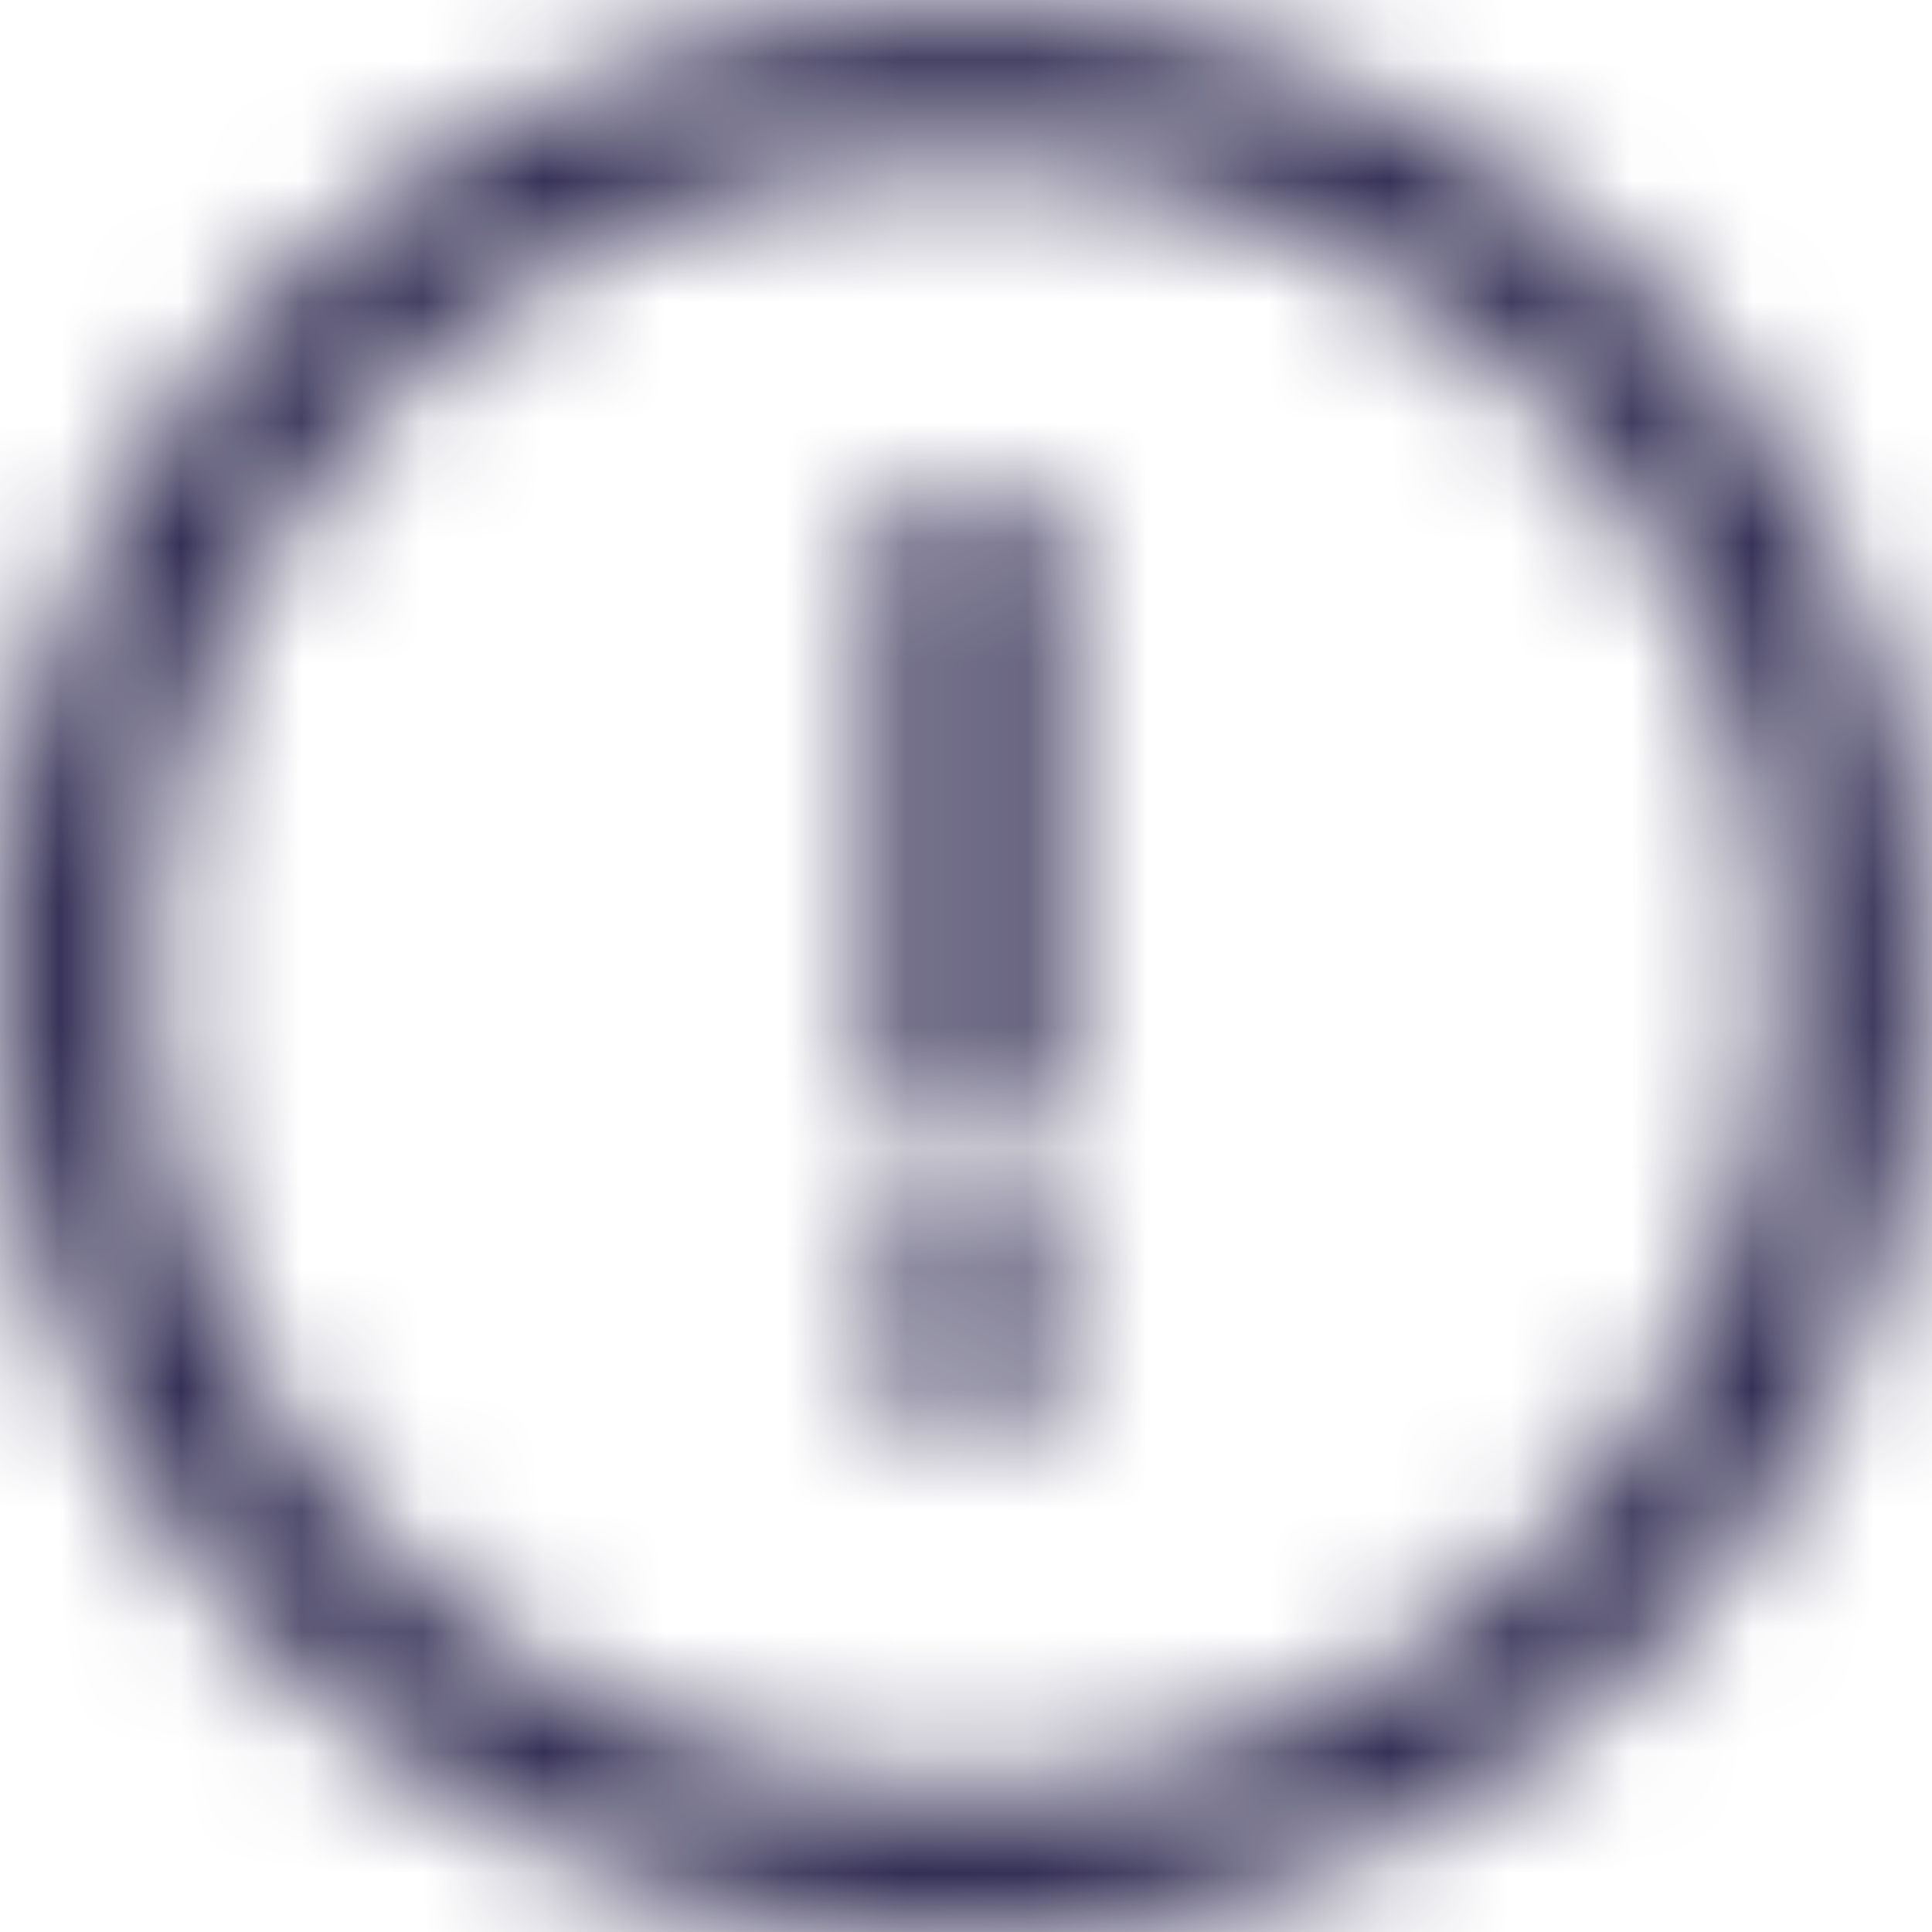 <svg viewBox="0 0 16 16" fill="none" xmlns="http://www.w3.org/2000/svg">
  <title>Error Icon</title>
  <mask id="mask0" mask-type="alpha" maskUnits="userSpaceOnUse" x="-1" y="0" width="17" height="17">
    <path fill-rule="evenodd" clip-rule="evenodd" d="M14.6 6.79C13.99 3.61 11.21 1.31 7.98 1.31C7.55 1.31 7.12 1.35 6.7 1.43C4.93 1.77 3.4 2.78 2.39 4.27C1.38 5.76 1.01 7.56 1.35 9.33C1.96 12.51 4.74 14.81 7.97 14.81C8.4 14.81 8.83 14.77 9.25 14.69C11.02 14.35 12.55 13.34 13.56 11.85C14.57 10.36 14.94 8.56 14.6 6.79ZM6.46 0.2C6.97 0.11 7.48 0.06 7.98 0.06C11.74 0.06 15.09 2.72 15.83 6.55C16.66 10.89 13.82 15.08 9.48 15.91C8.97 16 8.46 16.05 7.96 16.05C4.2 16.05 0.84 13.39 0.11 9.56C-0.72 5.22 2.12 1.03 6.46 0.2ZM7.32 4.11H8.73V9.37H7.32V4.11ZM7.15 10.94C7.15 10.46 7.54 10.1 8.03 10.1C8.52 10.1 8.91 10.46 8.91 10.94C8.91 11.43 8.52 11.8 8.03 11.8C7.54 11.8 7.15 11.43 7.15 10.94Z" fill="white"/>
  </mask>
  <g mask="url(#mask0)">
    <rect width="16" height="16" fill="#332E54"/>
  </g>
</svg>
